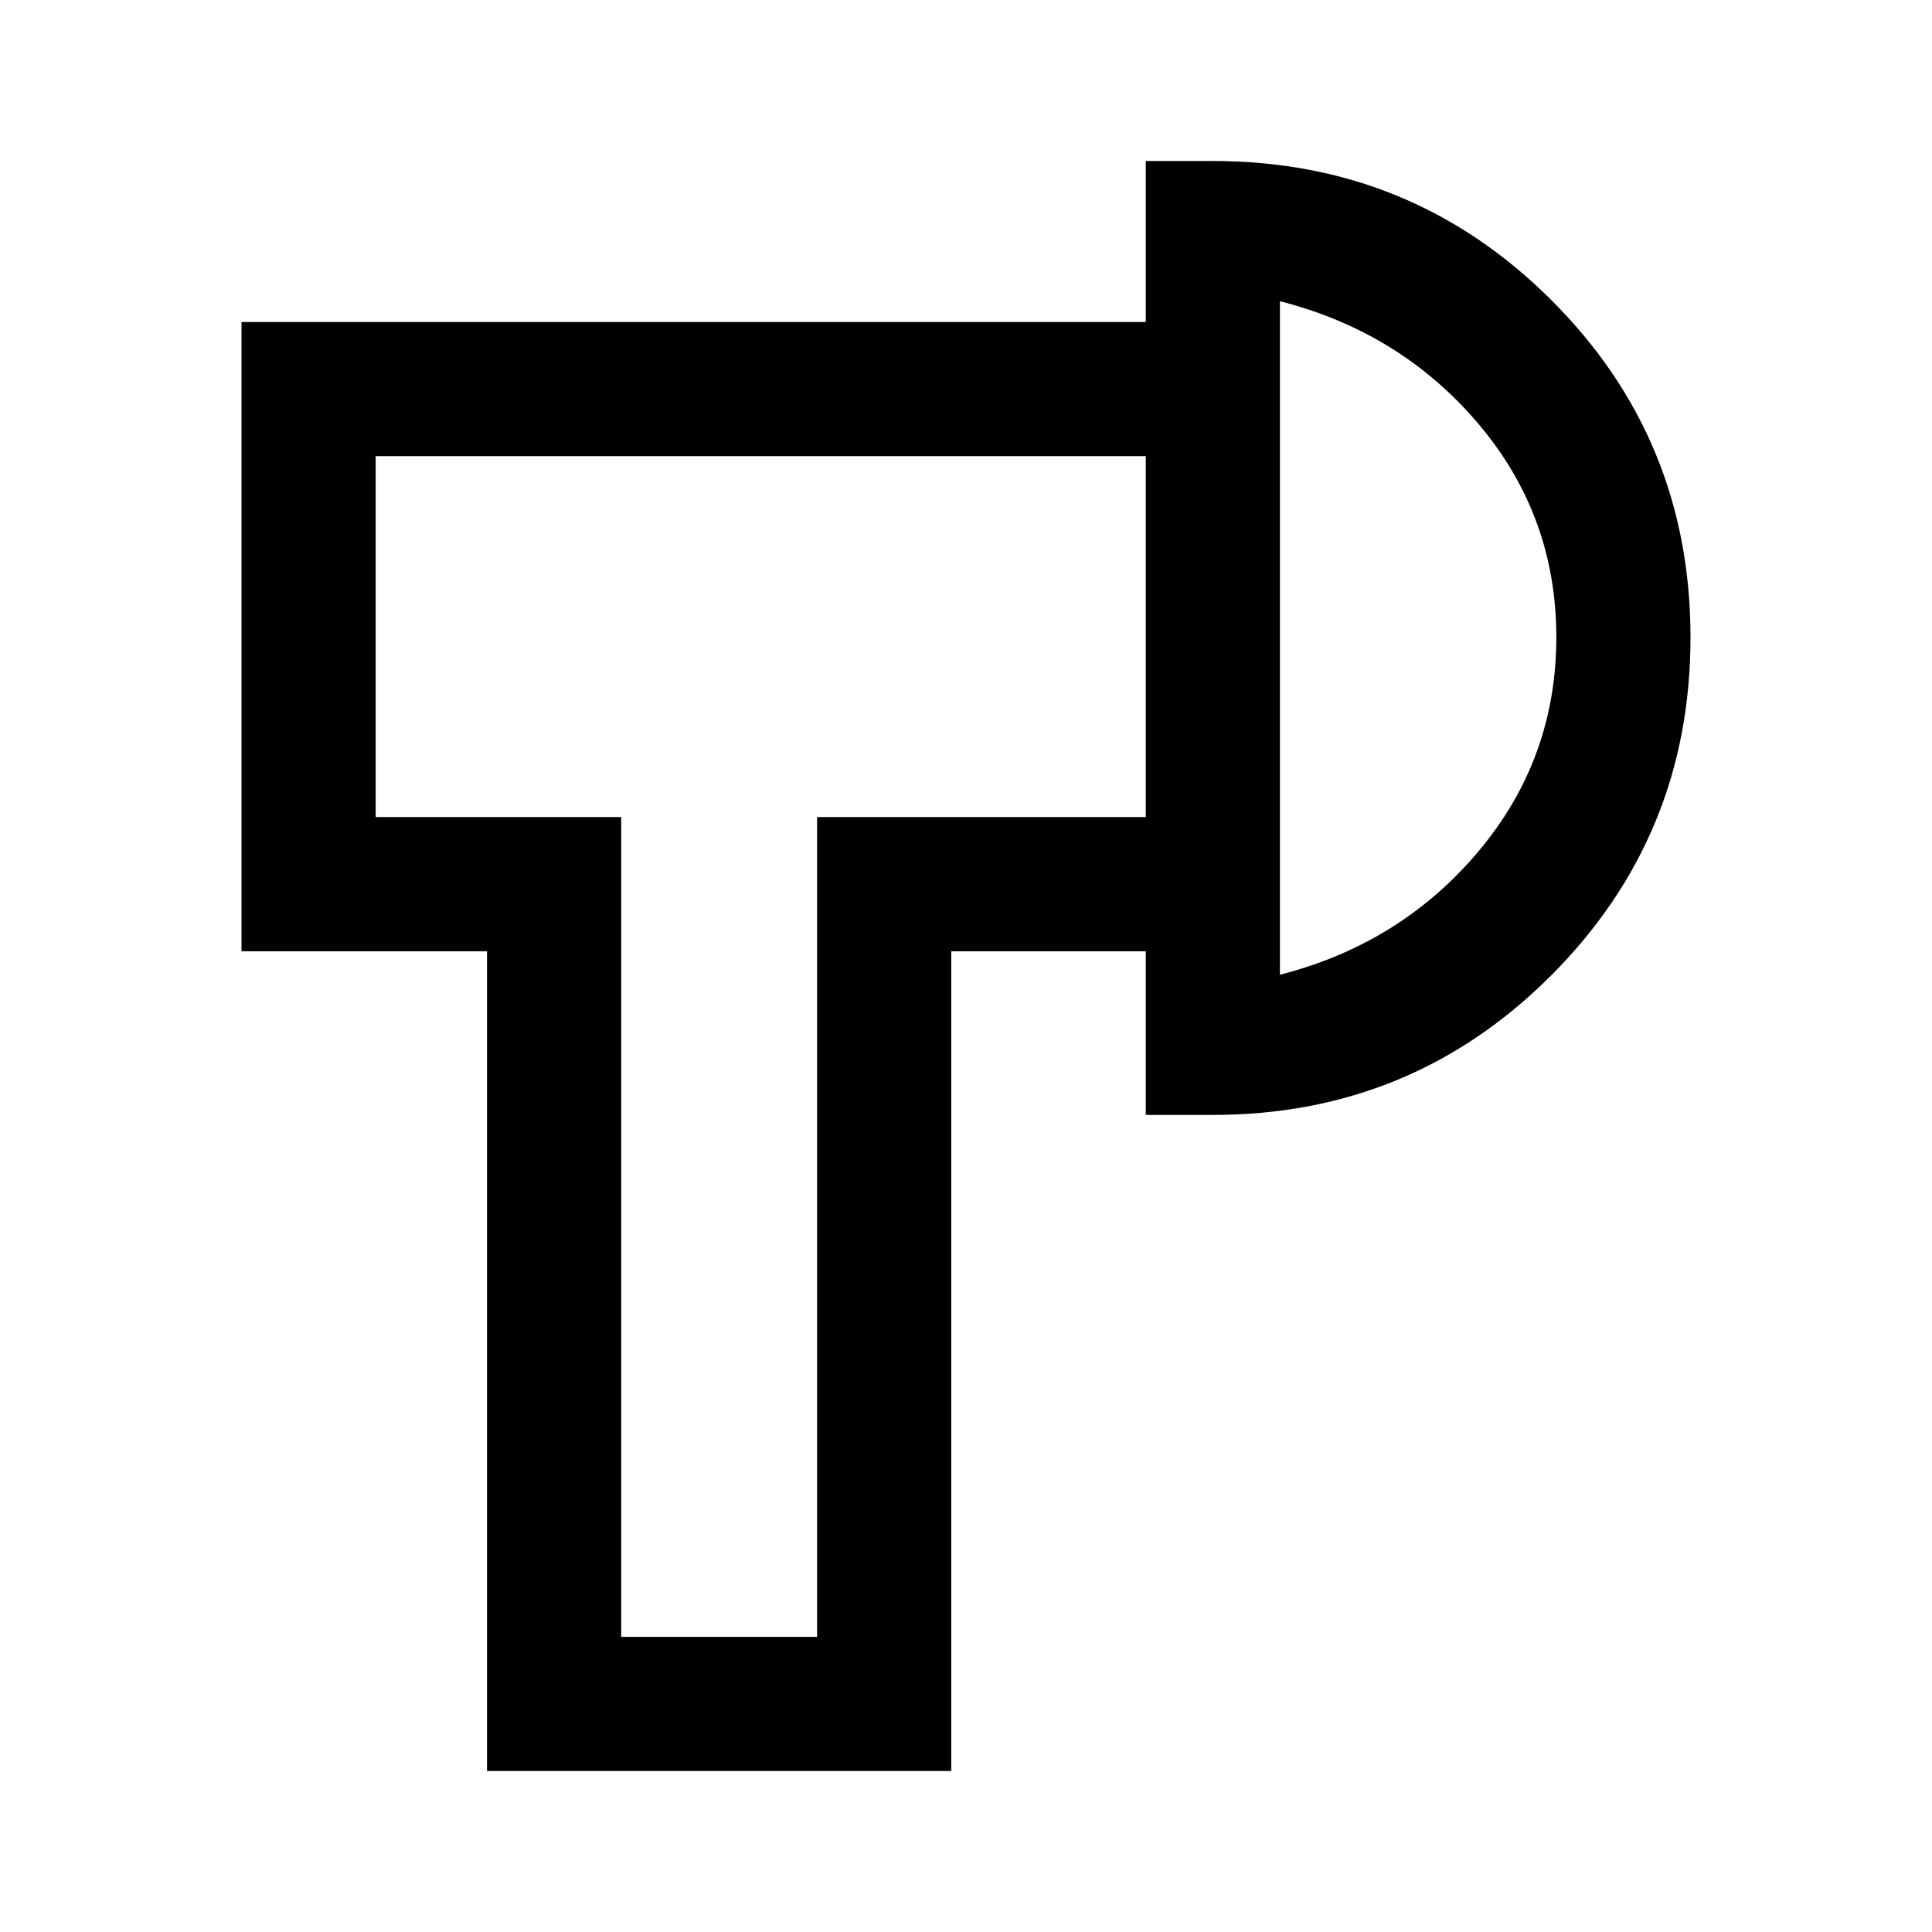 <svg xmlns="http://www.w3.org/2000/svg" height="40" viewBox="0 -960 960 960" width="40"><path d="M242-80v-407.33H120V-800h449.33v66.67H186.67V-554h122v407.33H406V-554h163.33v66.67h-96.66V-80H242Zm327.33-326v-474h33.34q98.89 0 168.11 69.04Q840-741.92 840-643.29q0 98.62-69.22 167.96Q701.56-406 602.67-406h-33.34ZM636-475.67Q696-491 734.67-537q38.66-46 38.66-106.33 0-60.34-38.66-106Q696-795 636-810.33v334.66ZM357.33-643.33Zm278.67 0Z"/></svg>